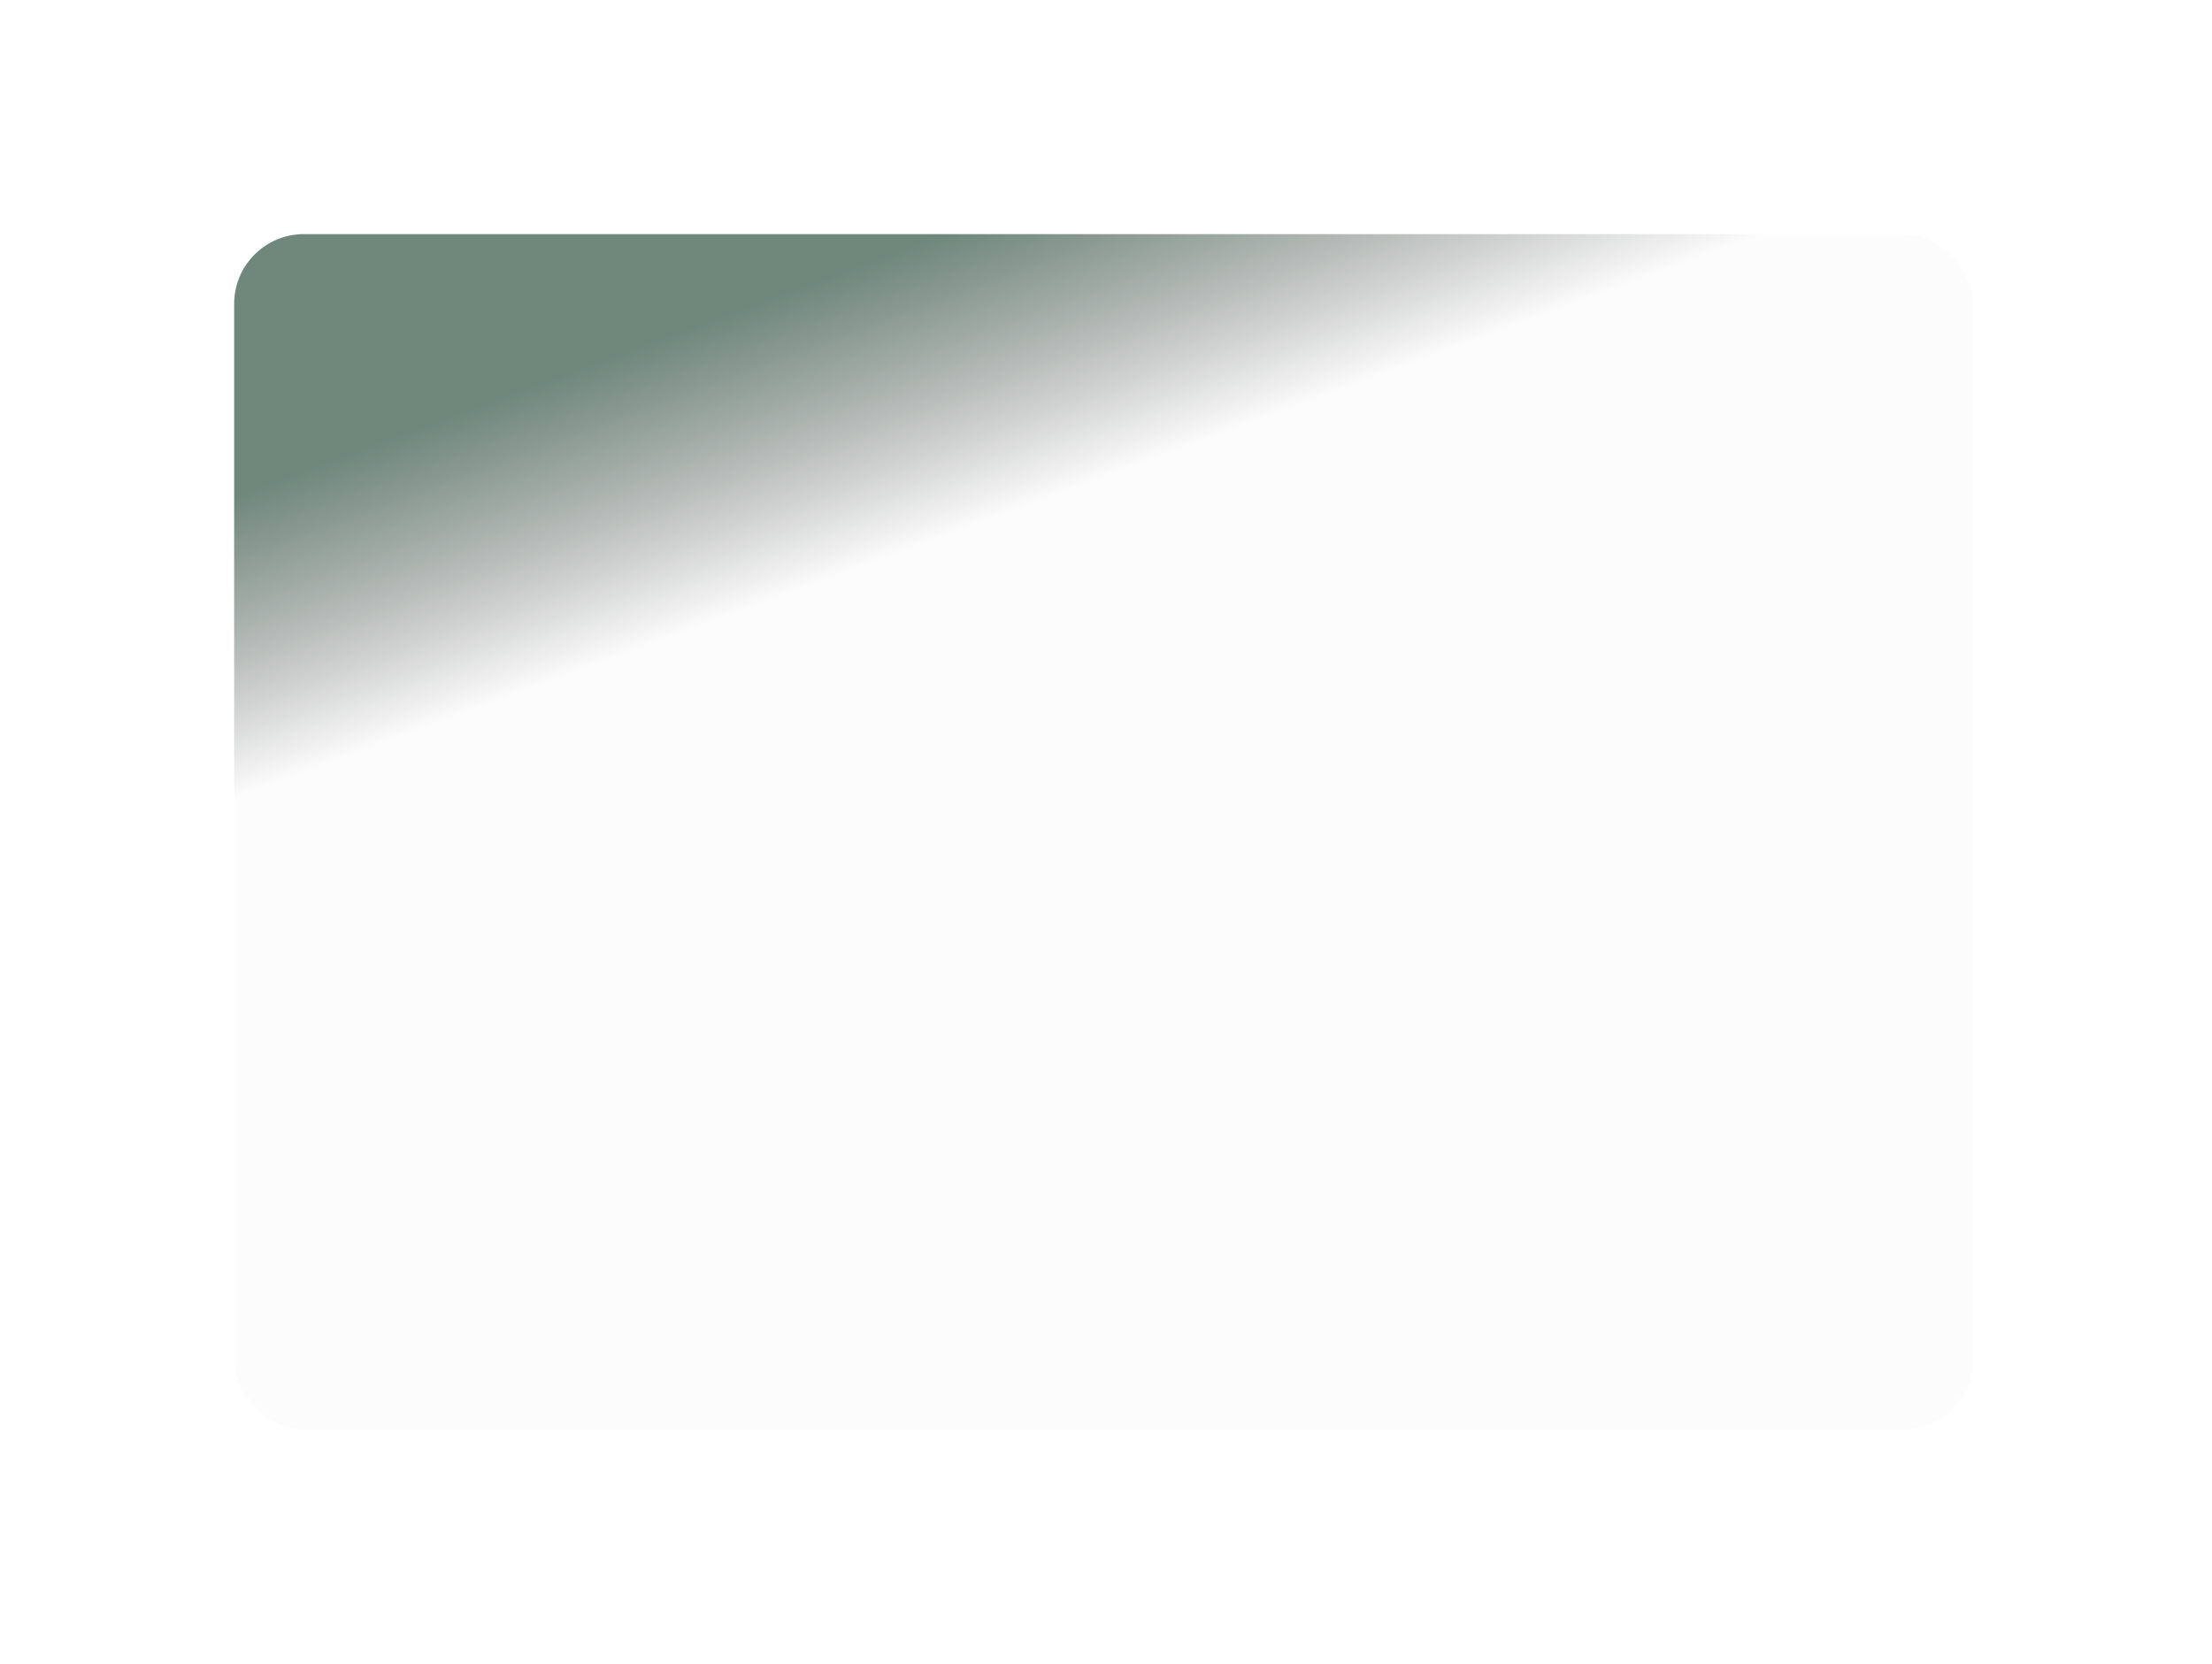 <svg width="444" height="334" viewBox="0 0 444 334" fill="none" xmlns="http://www.w3.org/2000/svg">
<g filter="url(#filter0_d_0_17570)">
<rect x="47" y="26" width="349.003" height="240" rx="14" fill="url(#paint0_linear_0_17570)"/>
</g>
<defs>
<filter id="filter0_d_0_17570" x="0" y="0" width="443.003" height="334" filterUnits="userSpaceOnUse" color-interpolation-filters="sRGB">
<feFlood flood-opacity="0" result="BackgroundImageFix"/>
<feColorMatrix in="SourceAlpha" type="matrix" values="0 0 0 0 0 0 0 0 0 0 0 0 0 0 0 0 0 0 127 0" result="hardAlpha"/>
<feOffset dy="21"/>
<feGaussianBlur stdDeviation="23.5"/>
<feColorMatrix type="matrix" values="0 0 0 0 0.124 0 0 0 0 0.162 0 0 0 0 0.196 0 0 0 0.04 0"/>
<feBlend mode="normal" in2="BackgroundImageFix" result="effect1_dropShadow_0_17570"/>
<feBlend mode="normal" in="SourceGraphic" in2="effect1_dropShadow_0_17570" result="shape"/>
</filter>
<linearGradient id="paint0_linear_0_17570" x1="60.48" y1="73.617" x2="80.26" y2="127.24" gradientUnits="userSpaceOnUse">
<stop stop-color="#103925" stop-opacity="0.601"/>
<stop offset="1" stop-opacity="0.01"/>
</linearGradient>
</defs>
</svg>
